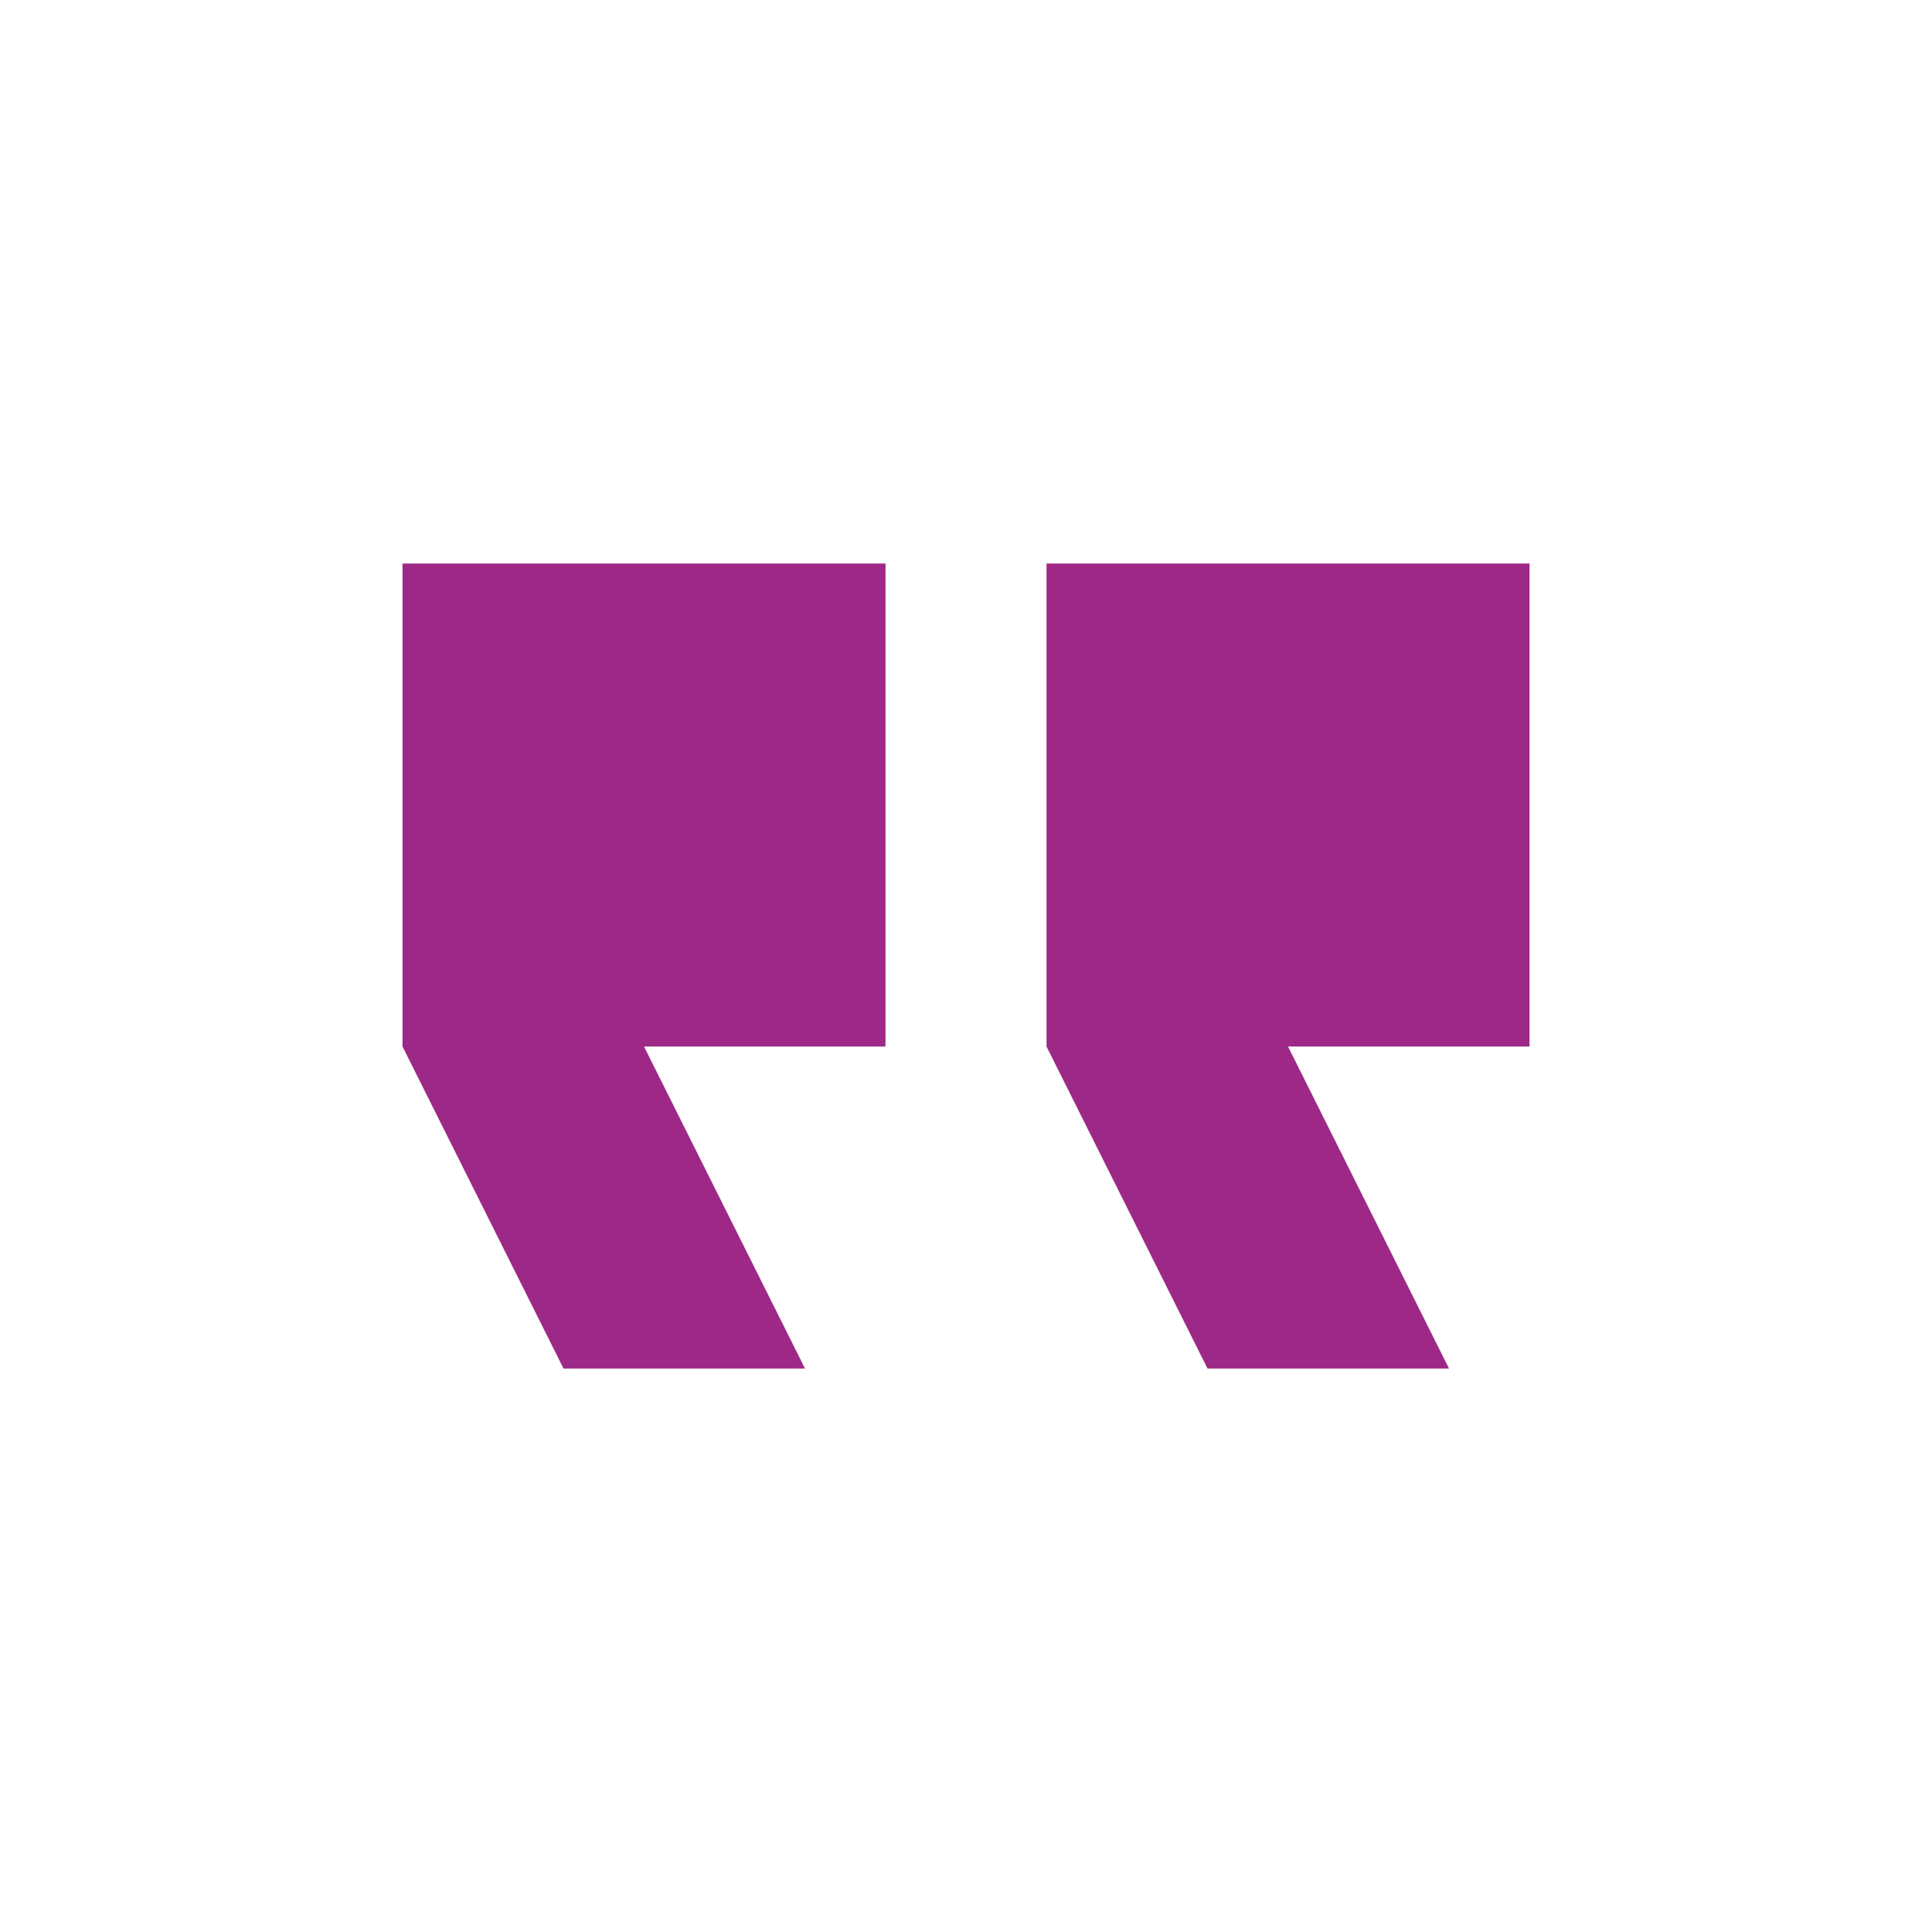 <svg width="92" height="92" viewBox="0 0 92 92" fill="none" xmlns="http://www.w3.org/2000/svg">
<g clip-path="url(#clip0_130_327)">
<path d="M69 65.167H57.5L49.834 49.834V26.834H72.834V49.834H61.334L69 65.167ZM38.334 65.167H26.834L19.167 49.834V26.834H42.167V49.834H30.667L38.334 65.167Z" fill="#9D2887"/>
</g>
<defs>
<clipPath id="clip0_130_327">
<rect width="92" height="92" fill="white" transform="matrix(-1 0 0 1 92 0)"/>
</clipPath>
</defs>
</svg>

